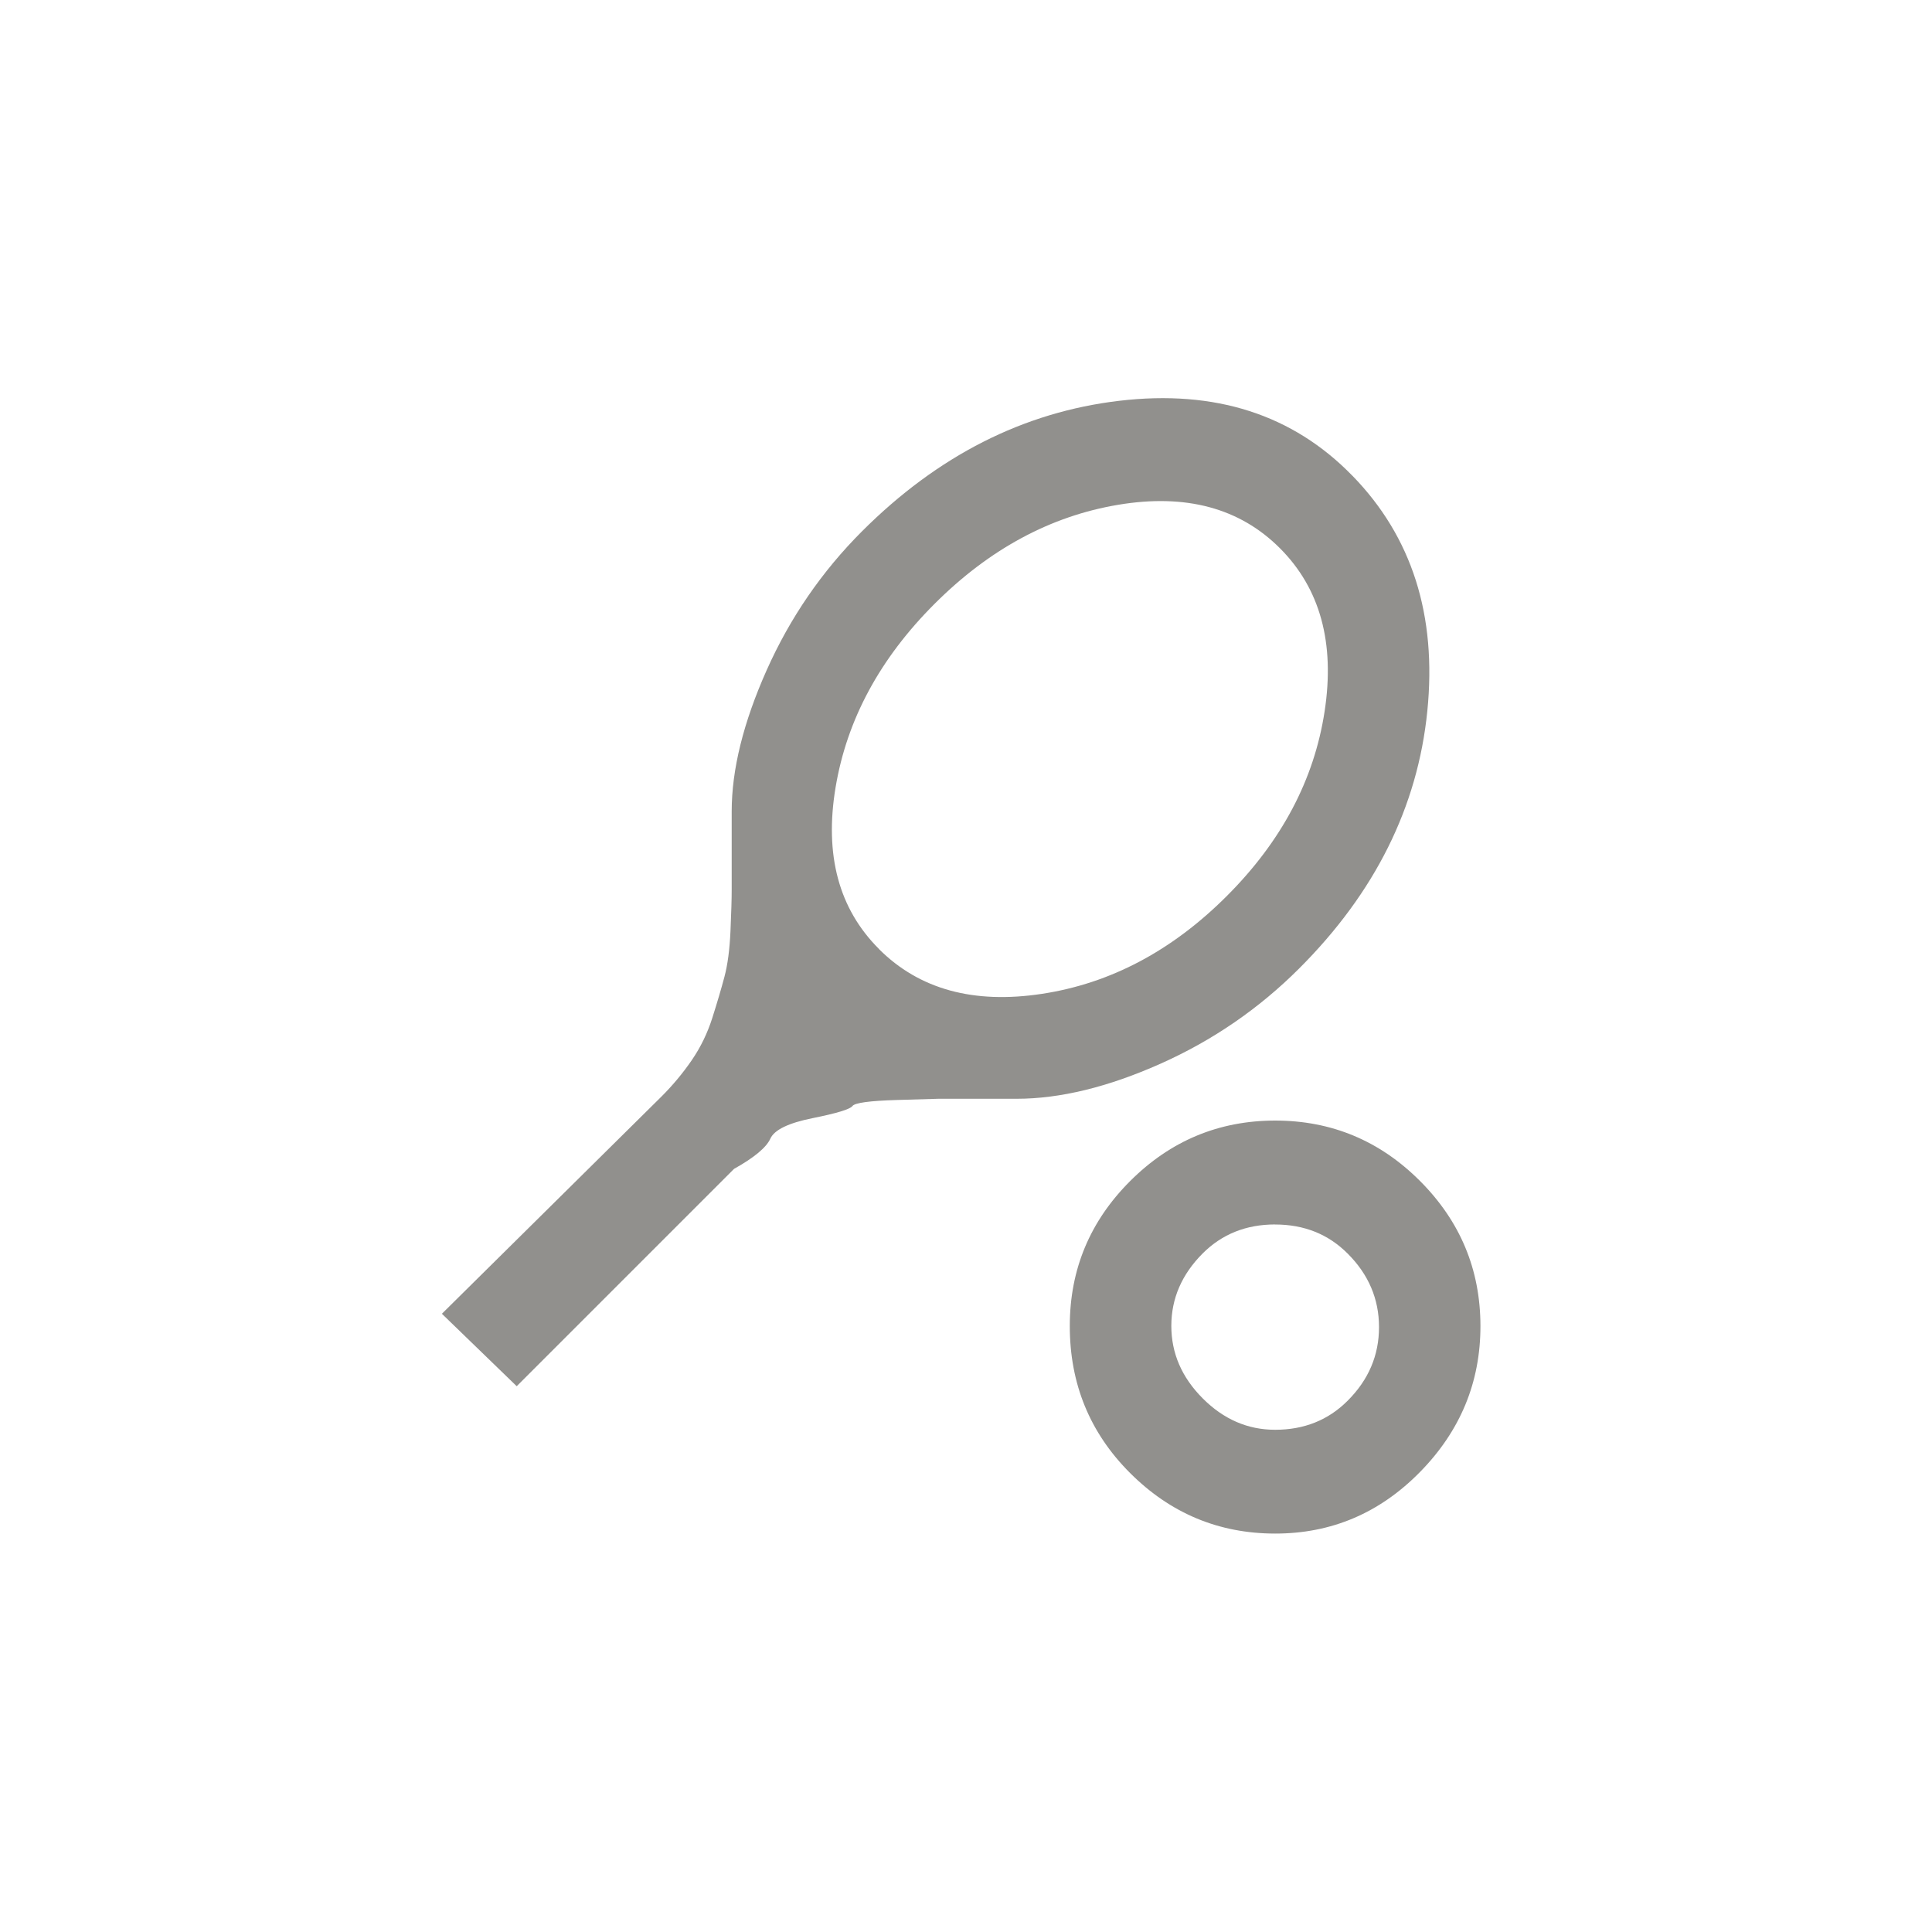 <!-- Generated by IcoMoon.io -->
<svg version="1.1" xmlns="http://www.w3.org/2000/svg" width="40" height="40" viewBox="0 0 40 40">
<title>mt-sports_tennis</title>
<path fill="#91908d" d="M26.4 23.2q1.751 0 3 1.251t1.251 3-1.251 3.025-3 1.275-3-1.251-1.251-3.049q0-1.751 1.251-3t3-1.251zM26.4 25.351q-0.9 0-1.5 0.6-0.649 0.651-0.649 1.5t0.649 1.5 1.5 0.651q0.9 0 1.5-0.6 0.651-0.649 0.651-1.525t-0.651-1.525q-0.6-0.6-1.5-0.6zM18.2 19.651q1.251 1.249 3.375 0.925t3.825-2.025 2.025-3.825-0.925-3.375-3.349-0.9-3.8 2.049-2.051 3.8 0.9 3.349zM28 9.849q1.851 1.9 1.551 4.875t-2.651 5.325q-1.251 1.251-2.875 1.975t-2.975 0.725h-1.625t-0.851 0.025-0.925 0.125-0.825 0.251-0.875 0.425-0.751 0.625l-4.5 4.5-1.549-1.5 4.549-4.5q0.351-0.351 0.625-0.751t0.425-0.875 0.251-0.851 0.125-0.951 0.025-0.849v-1.625q0-1.3 0.725-2.925t1.975-2.875q2.351-2.349 5.325-2.7t4.825 1.551z"></path>
</svg>

